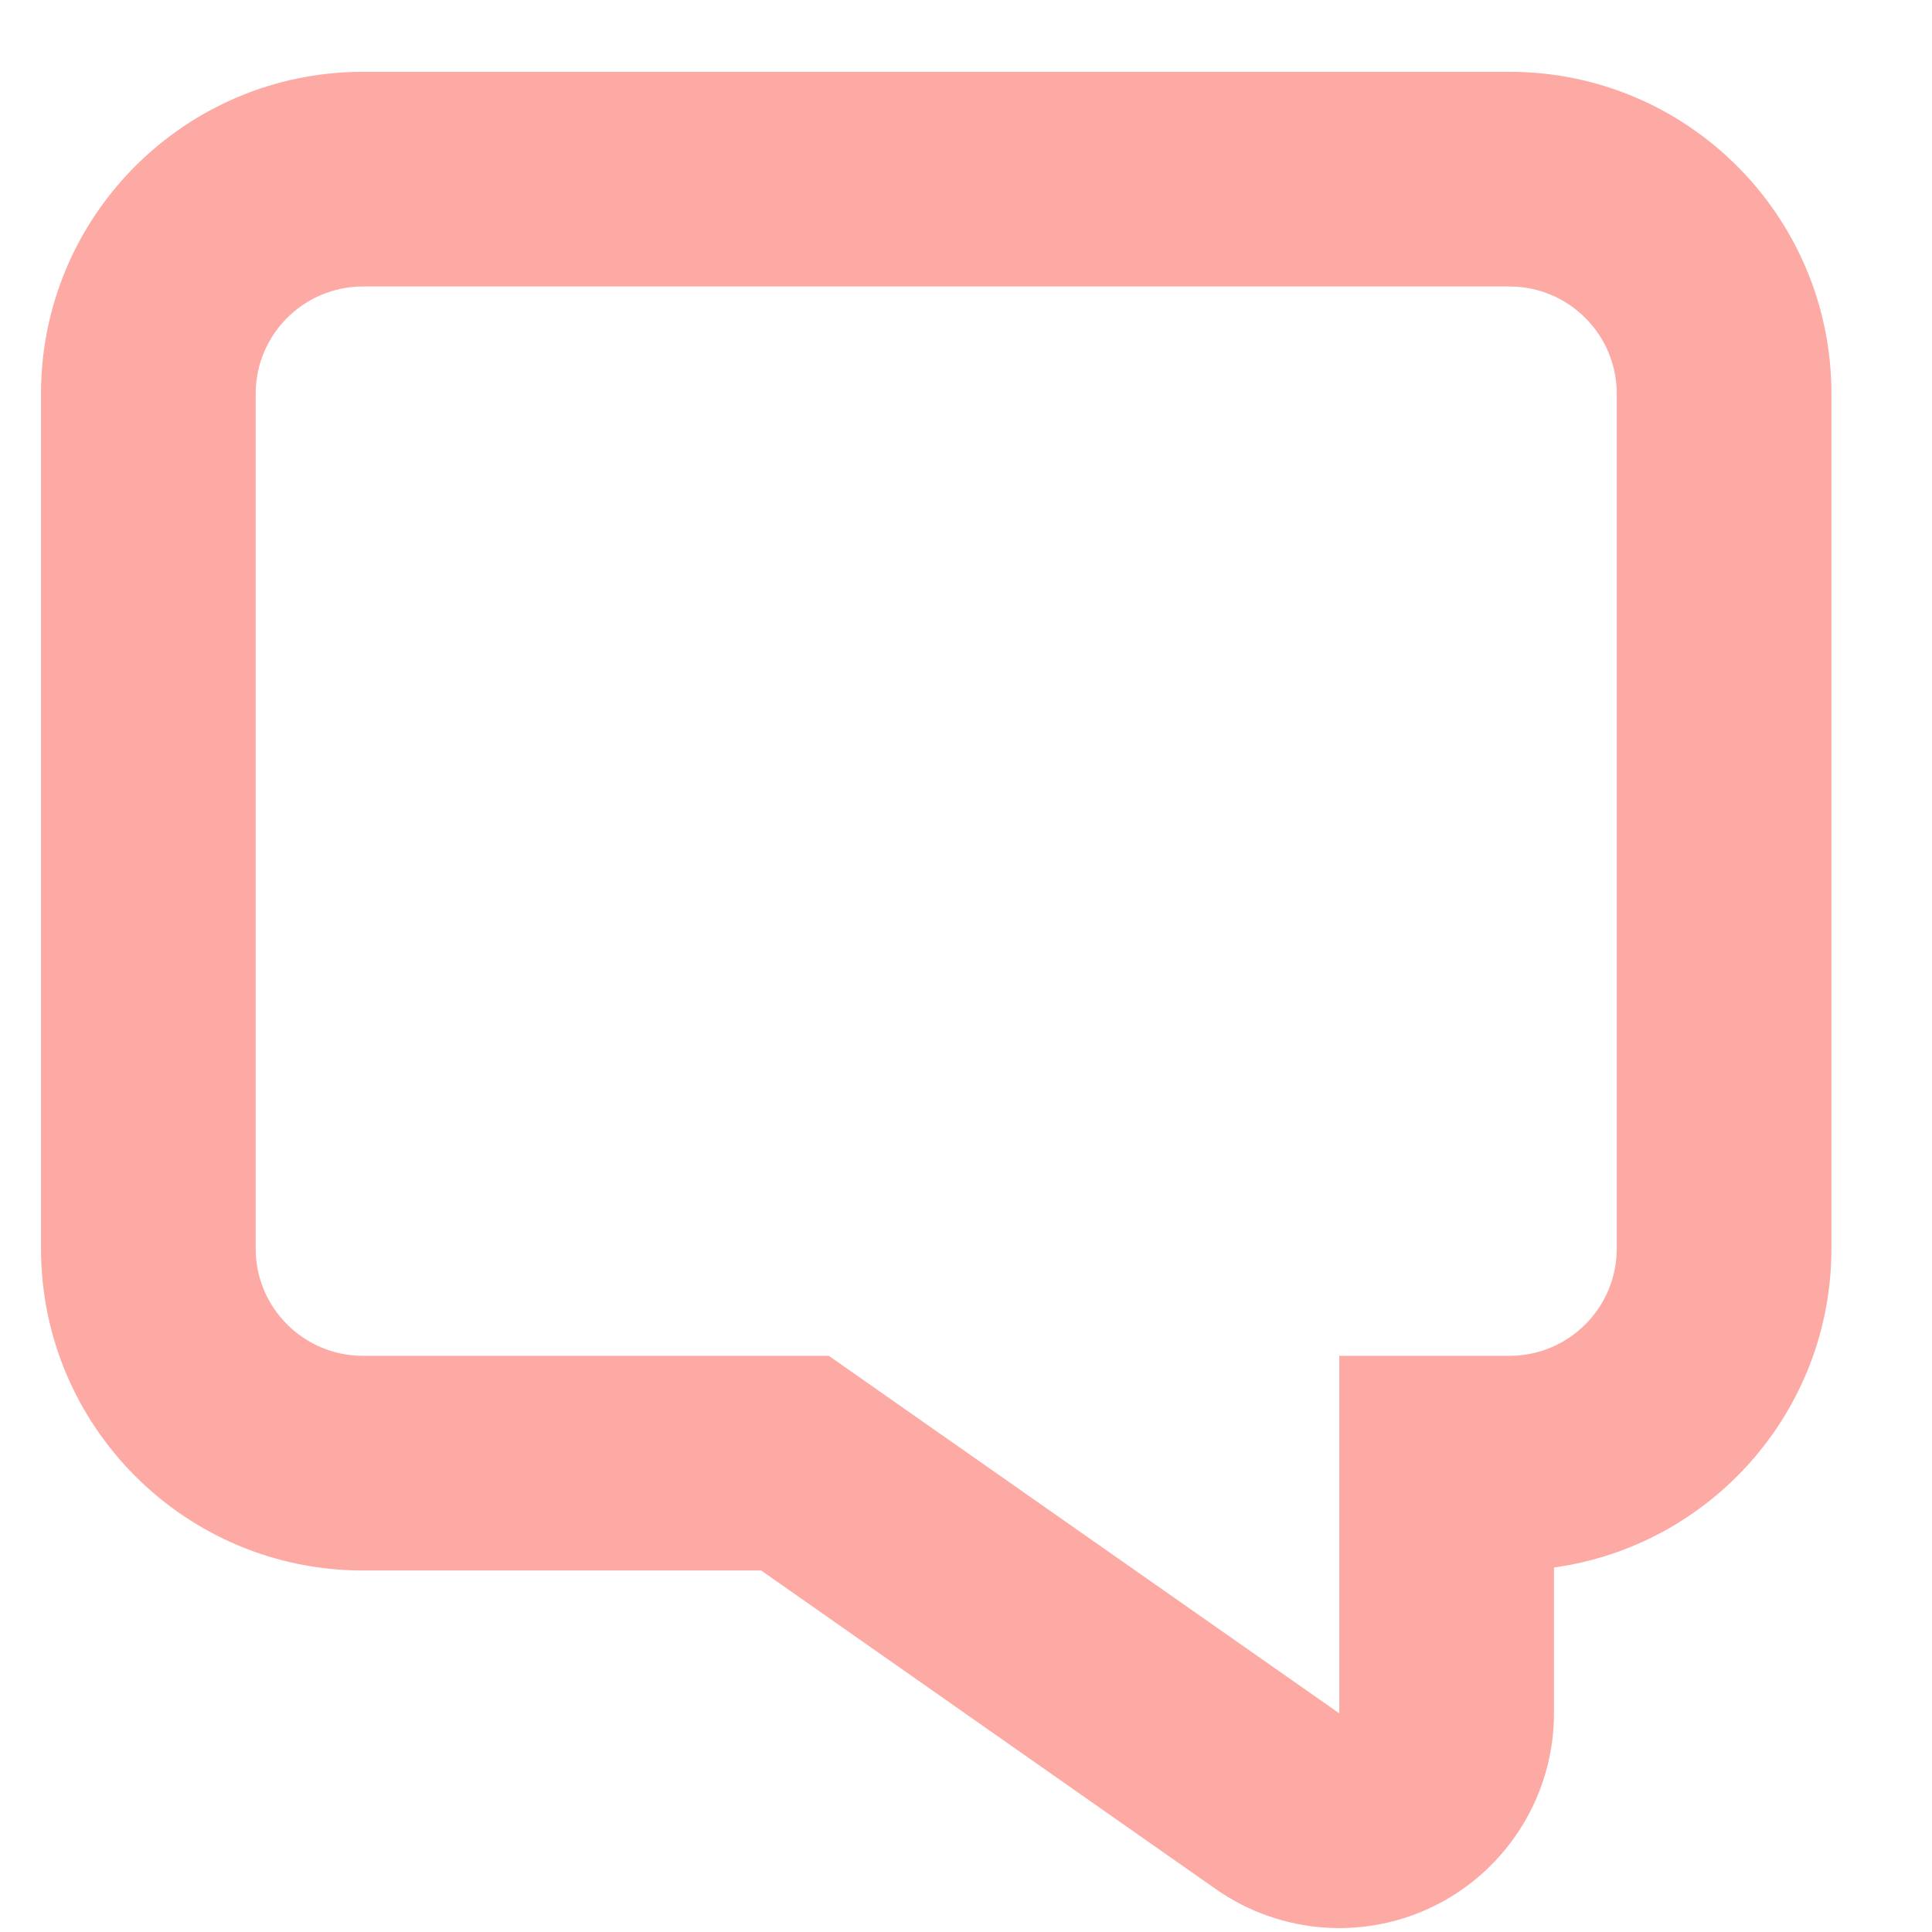 <svg width="18" height="18" viewBox="0 0 18 18" fill="none" xmlns="http://www.w3.org/2000/svg">
<path fill-rule="evenodd" clip-rule="evenodd" d="M7.722 12.632H3.382C2.83 12.632 2.382 12.185 2.382 11.632V3.669C2.382 3.117 2.83 2.669 3.382 2.669H14.063C14.615 2.669 15.063 3.117 15.063 3.669V11.632C15.063 12.185 14.615 12.632 14.063 12.632H12.478V15.963L7.722 12.632ZM14.478 14.604C15.938 14.402 17.063 13.149 17.063 11.632V3.669C17.063 2.012 15.72 0.669 14.063 0.669H3.382C1.725 0.669 0.382 2.012 0.382 3.669V11.632C0.382 13.289 1.725 14.632 3.382 14.632H7.092L11.33 17.602C11.941 18.029 12.739 18.082 13.401 17.738C14.062 17.393 14.478 16.709 14.478 15.963V14.604Z" fill="#FDA9A4"/>
</svg>
